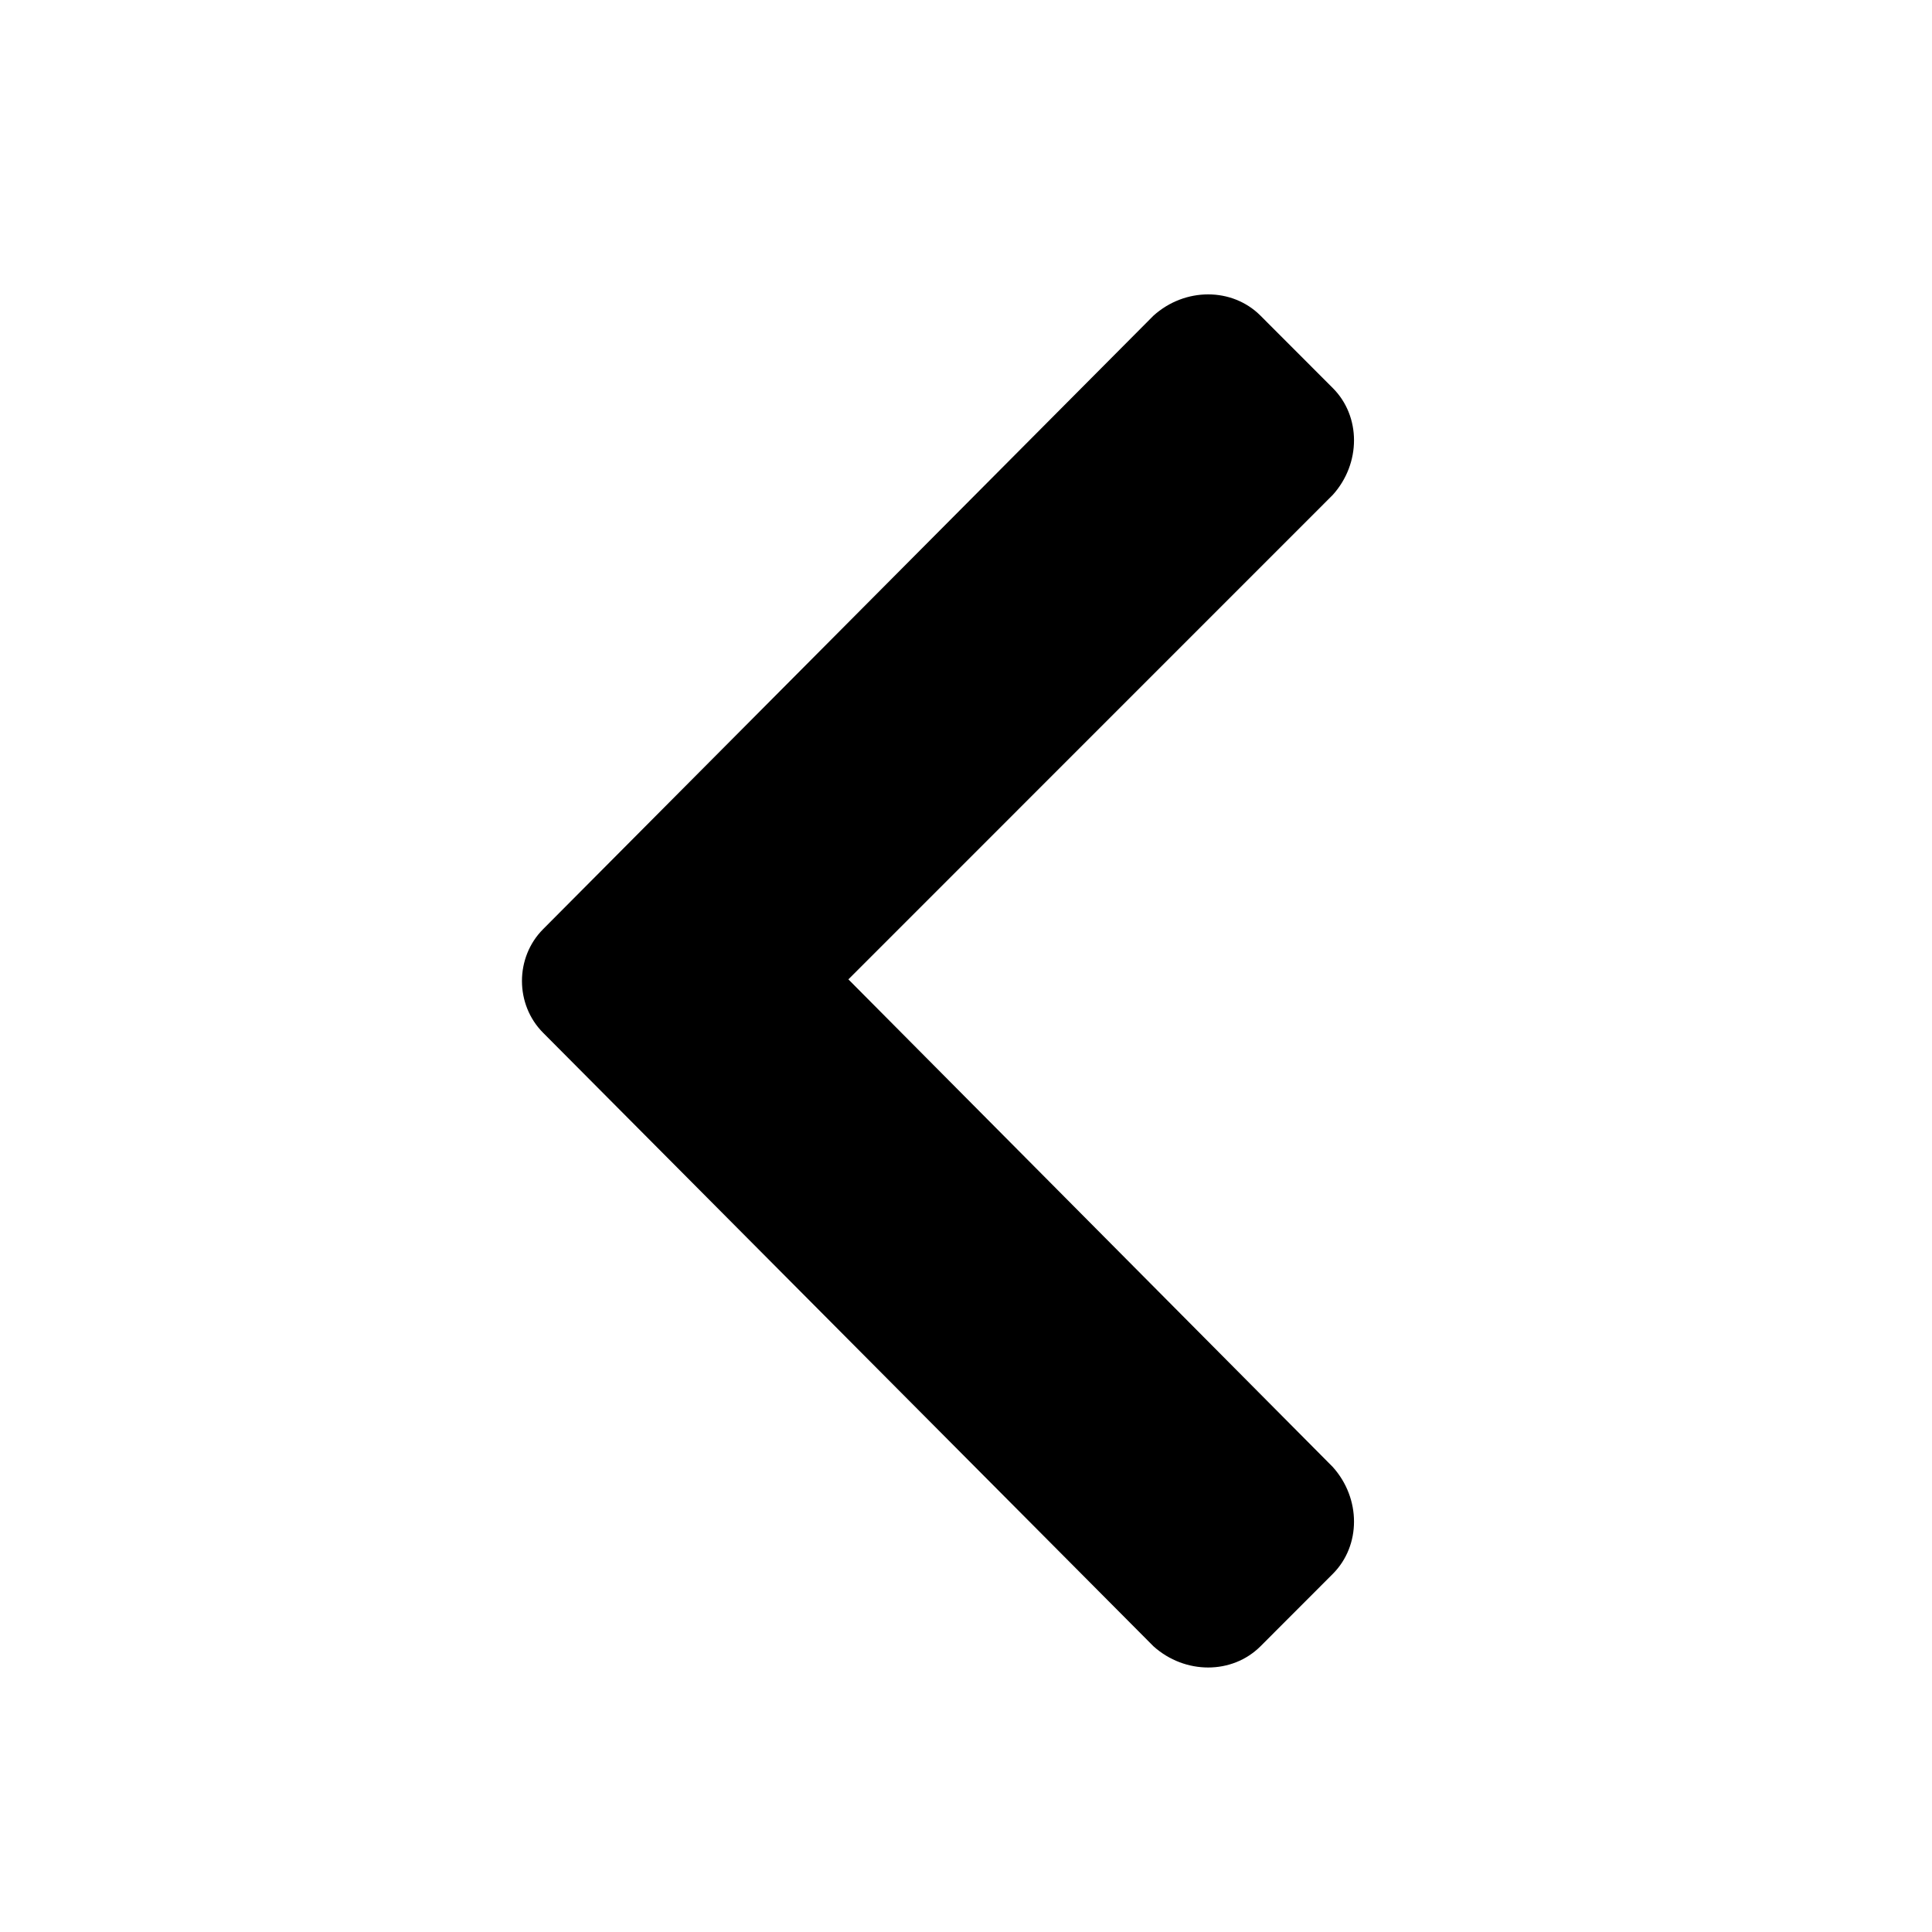 <svg width="24" height="24" viewBox="0 0 24 24" fill="none"
  xmlns="http://www.w3.org/2000/svg">
  <path d="M6.748 11.541C6.396 11.893 6.396 12.479 6.748 12.831L14.329 20.451C14.72 20.802 15.306 20.802 15.658 20.451L16.556 19.552C16.908 19.2 16.908 18.614 16.556 18.223L10.539 12.166L16.556 6.148C16.908 5.758 16.908 5.171 16.556 4.82L15.658 3.921C15.306 3.569 14.72 3.569 14.329 3.921L6.748 11.541Z" fill="black"></path>
</svg>